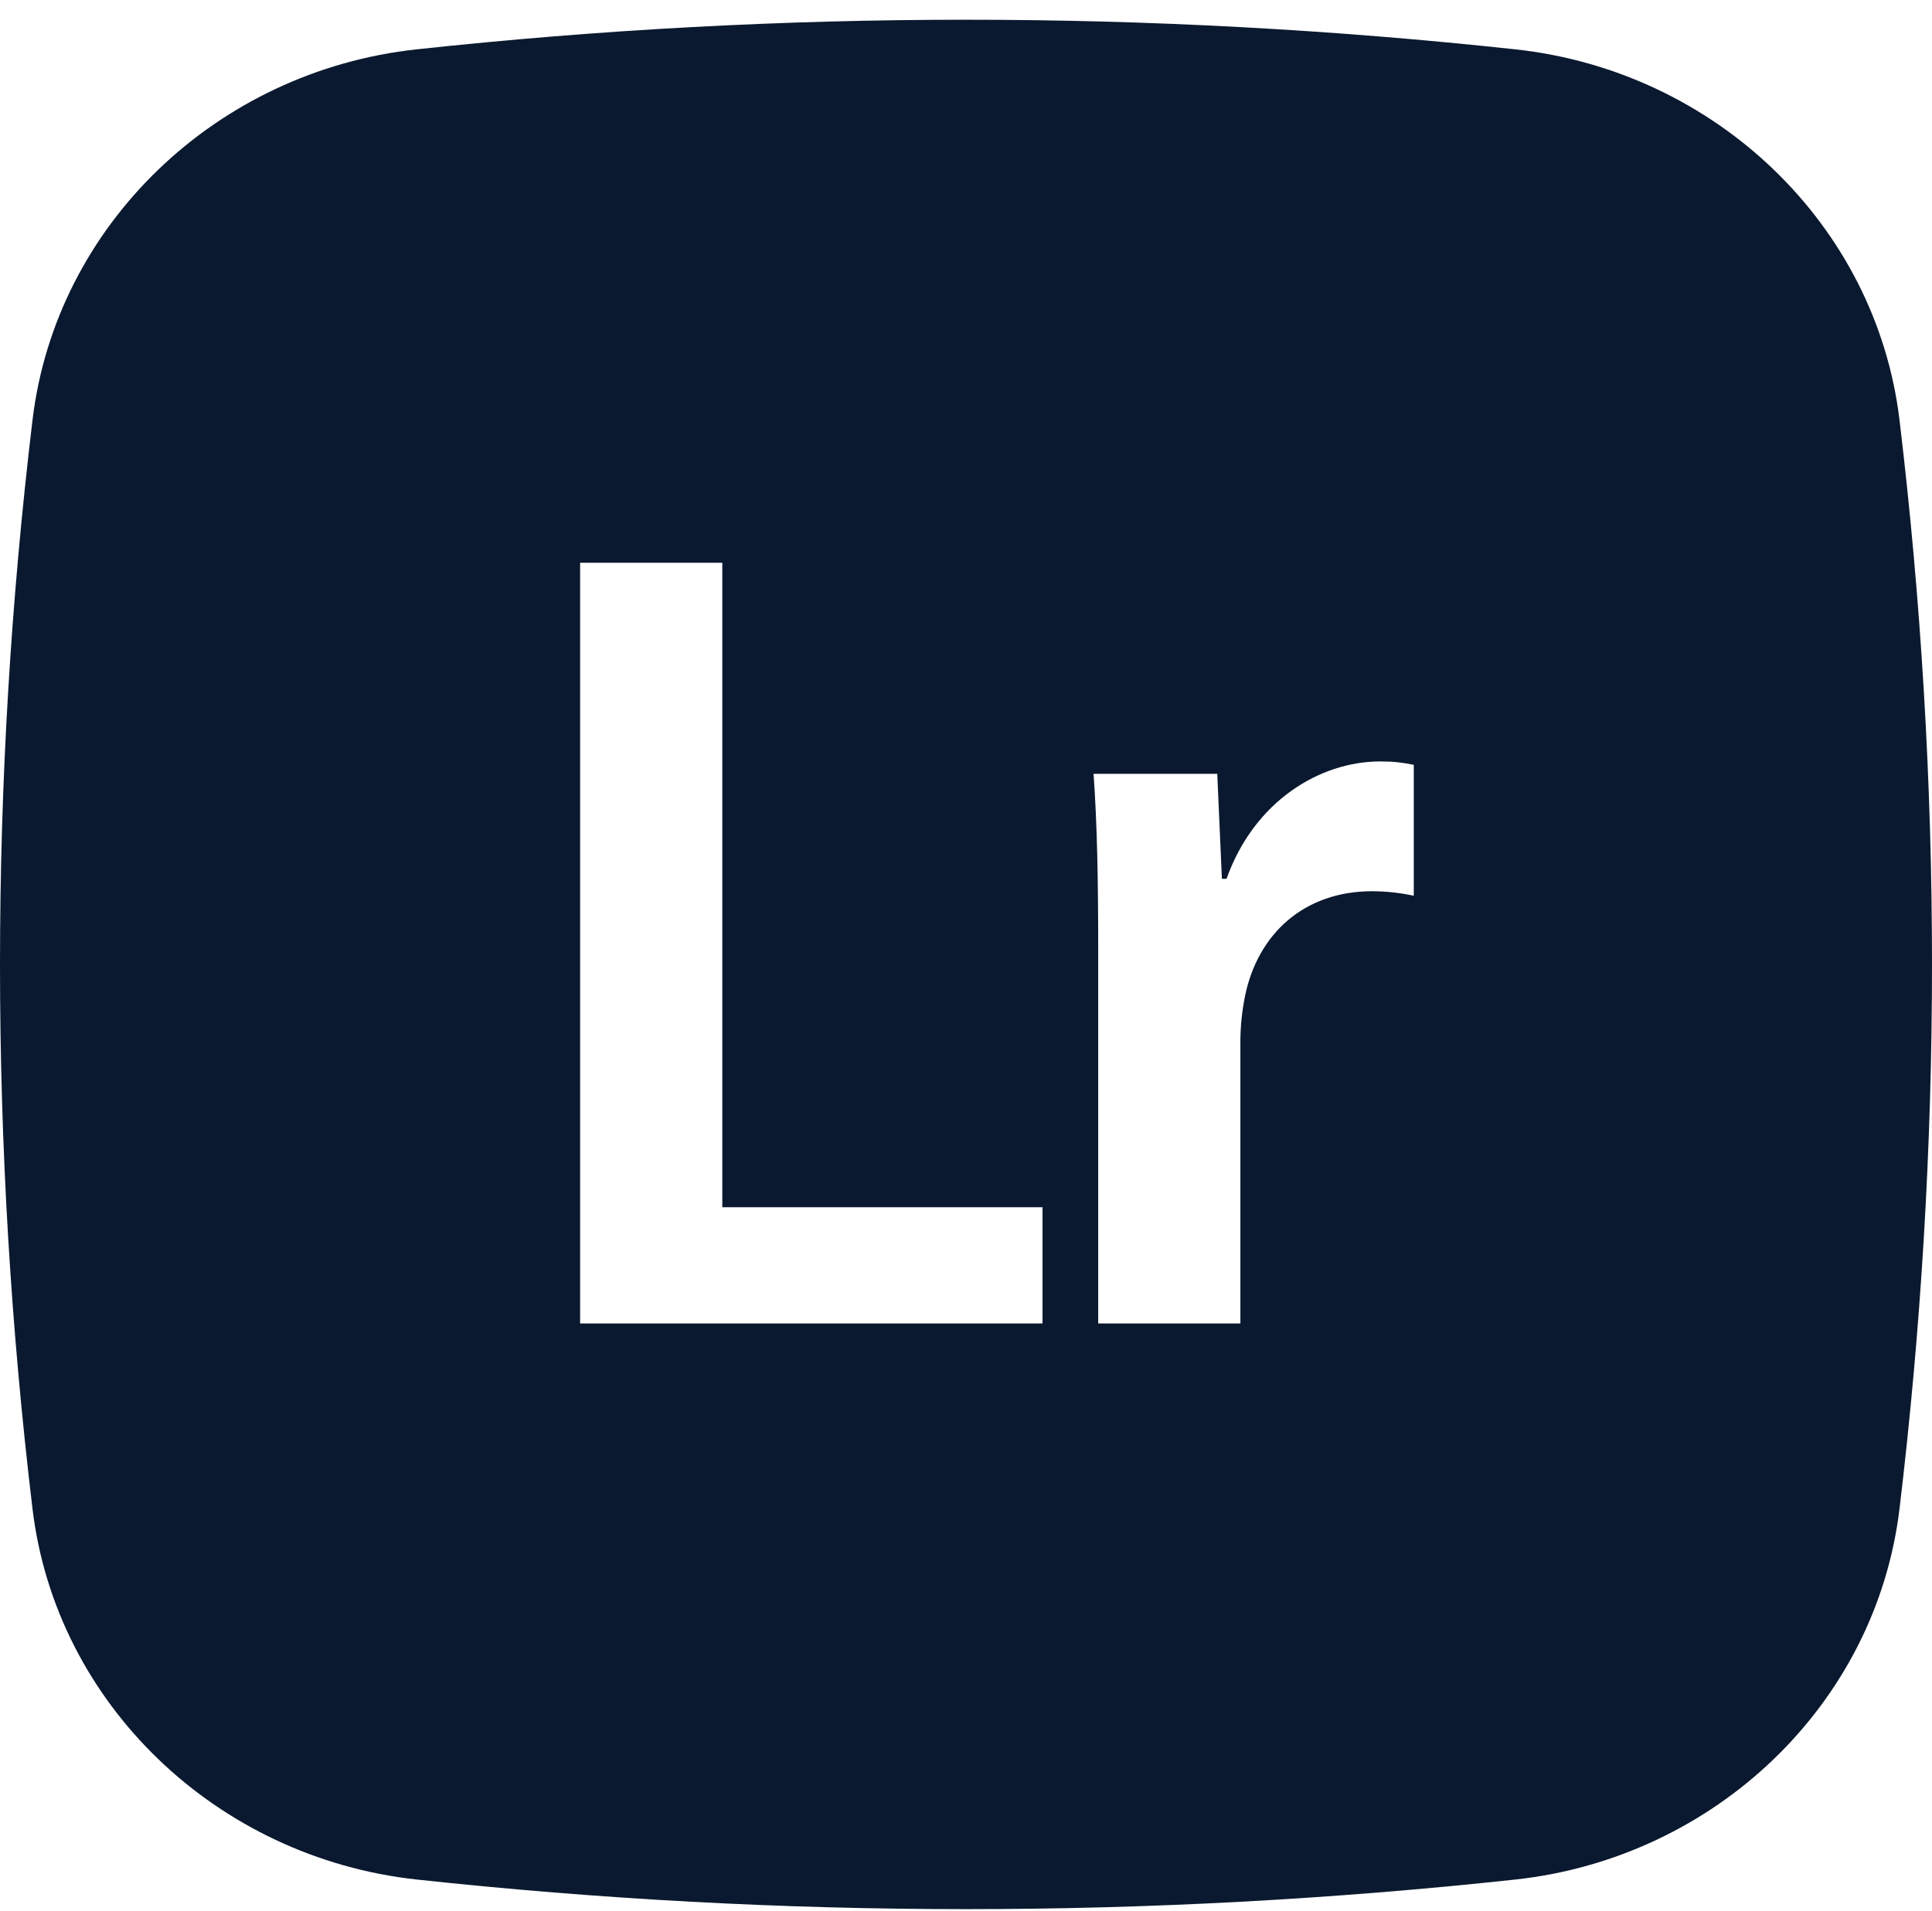 <svg width="91" height="90" viewBox="0 0 91 90" fill="none" xmlns="http://www.w3.org/2000/svg">
<path fill-rule="evenodd" clip-rule="evenodd" d="M19.612 2.326C36.818 0.464 54.182 0.464 71.388 2.326C80.788 3.35 88.366 10.576 89.47 19.788C91.51 36.822 91.51 54.031 89.47 71.066C88.366 80.278 80.788 87.503 71.393 88.533C54.185 90.395 36.82 90.395 19.612 88.533C10.213 87.503 2.634 80.278 1.531 71.071C-0.51 54.035 -0.51 36.824 1.531 19.788C2.634 10.576 10.213 3.35 19.612 2.326ZM49.104 62.342H27.324V26.51H34.021V56.867H49.104V62.342ZM58.424 62.342H51.727V44.798C51.727 41.29 51.673 38.791 51.509 36.452H57.335L57.553 41.396H57.771C59.078 37.728 62.176 35.867 65.013 35.867C65.666 35.867 66.047 35.92 66.591 36.027V42.194C65.948 42.055 65.291 41.984 64.631 41.981C61.414 41.981 59.236 44.001 58.642 46.925C58.507 47.591 58.434 48.267 58.424 48.945V62.342Z" fill="#0A192F"/>
</svg>
